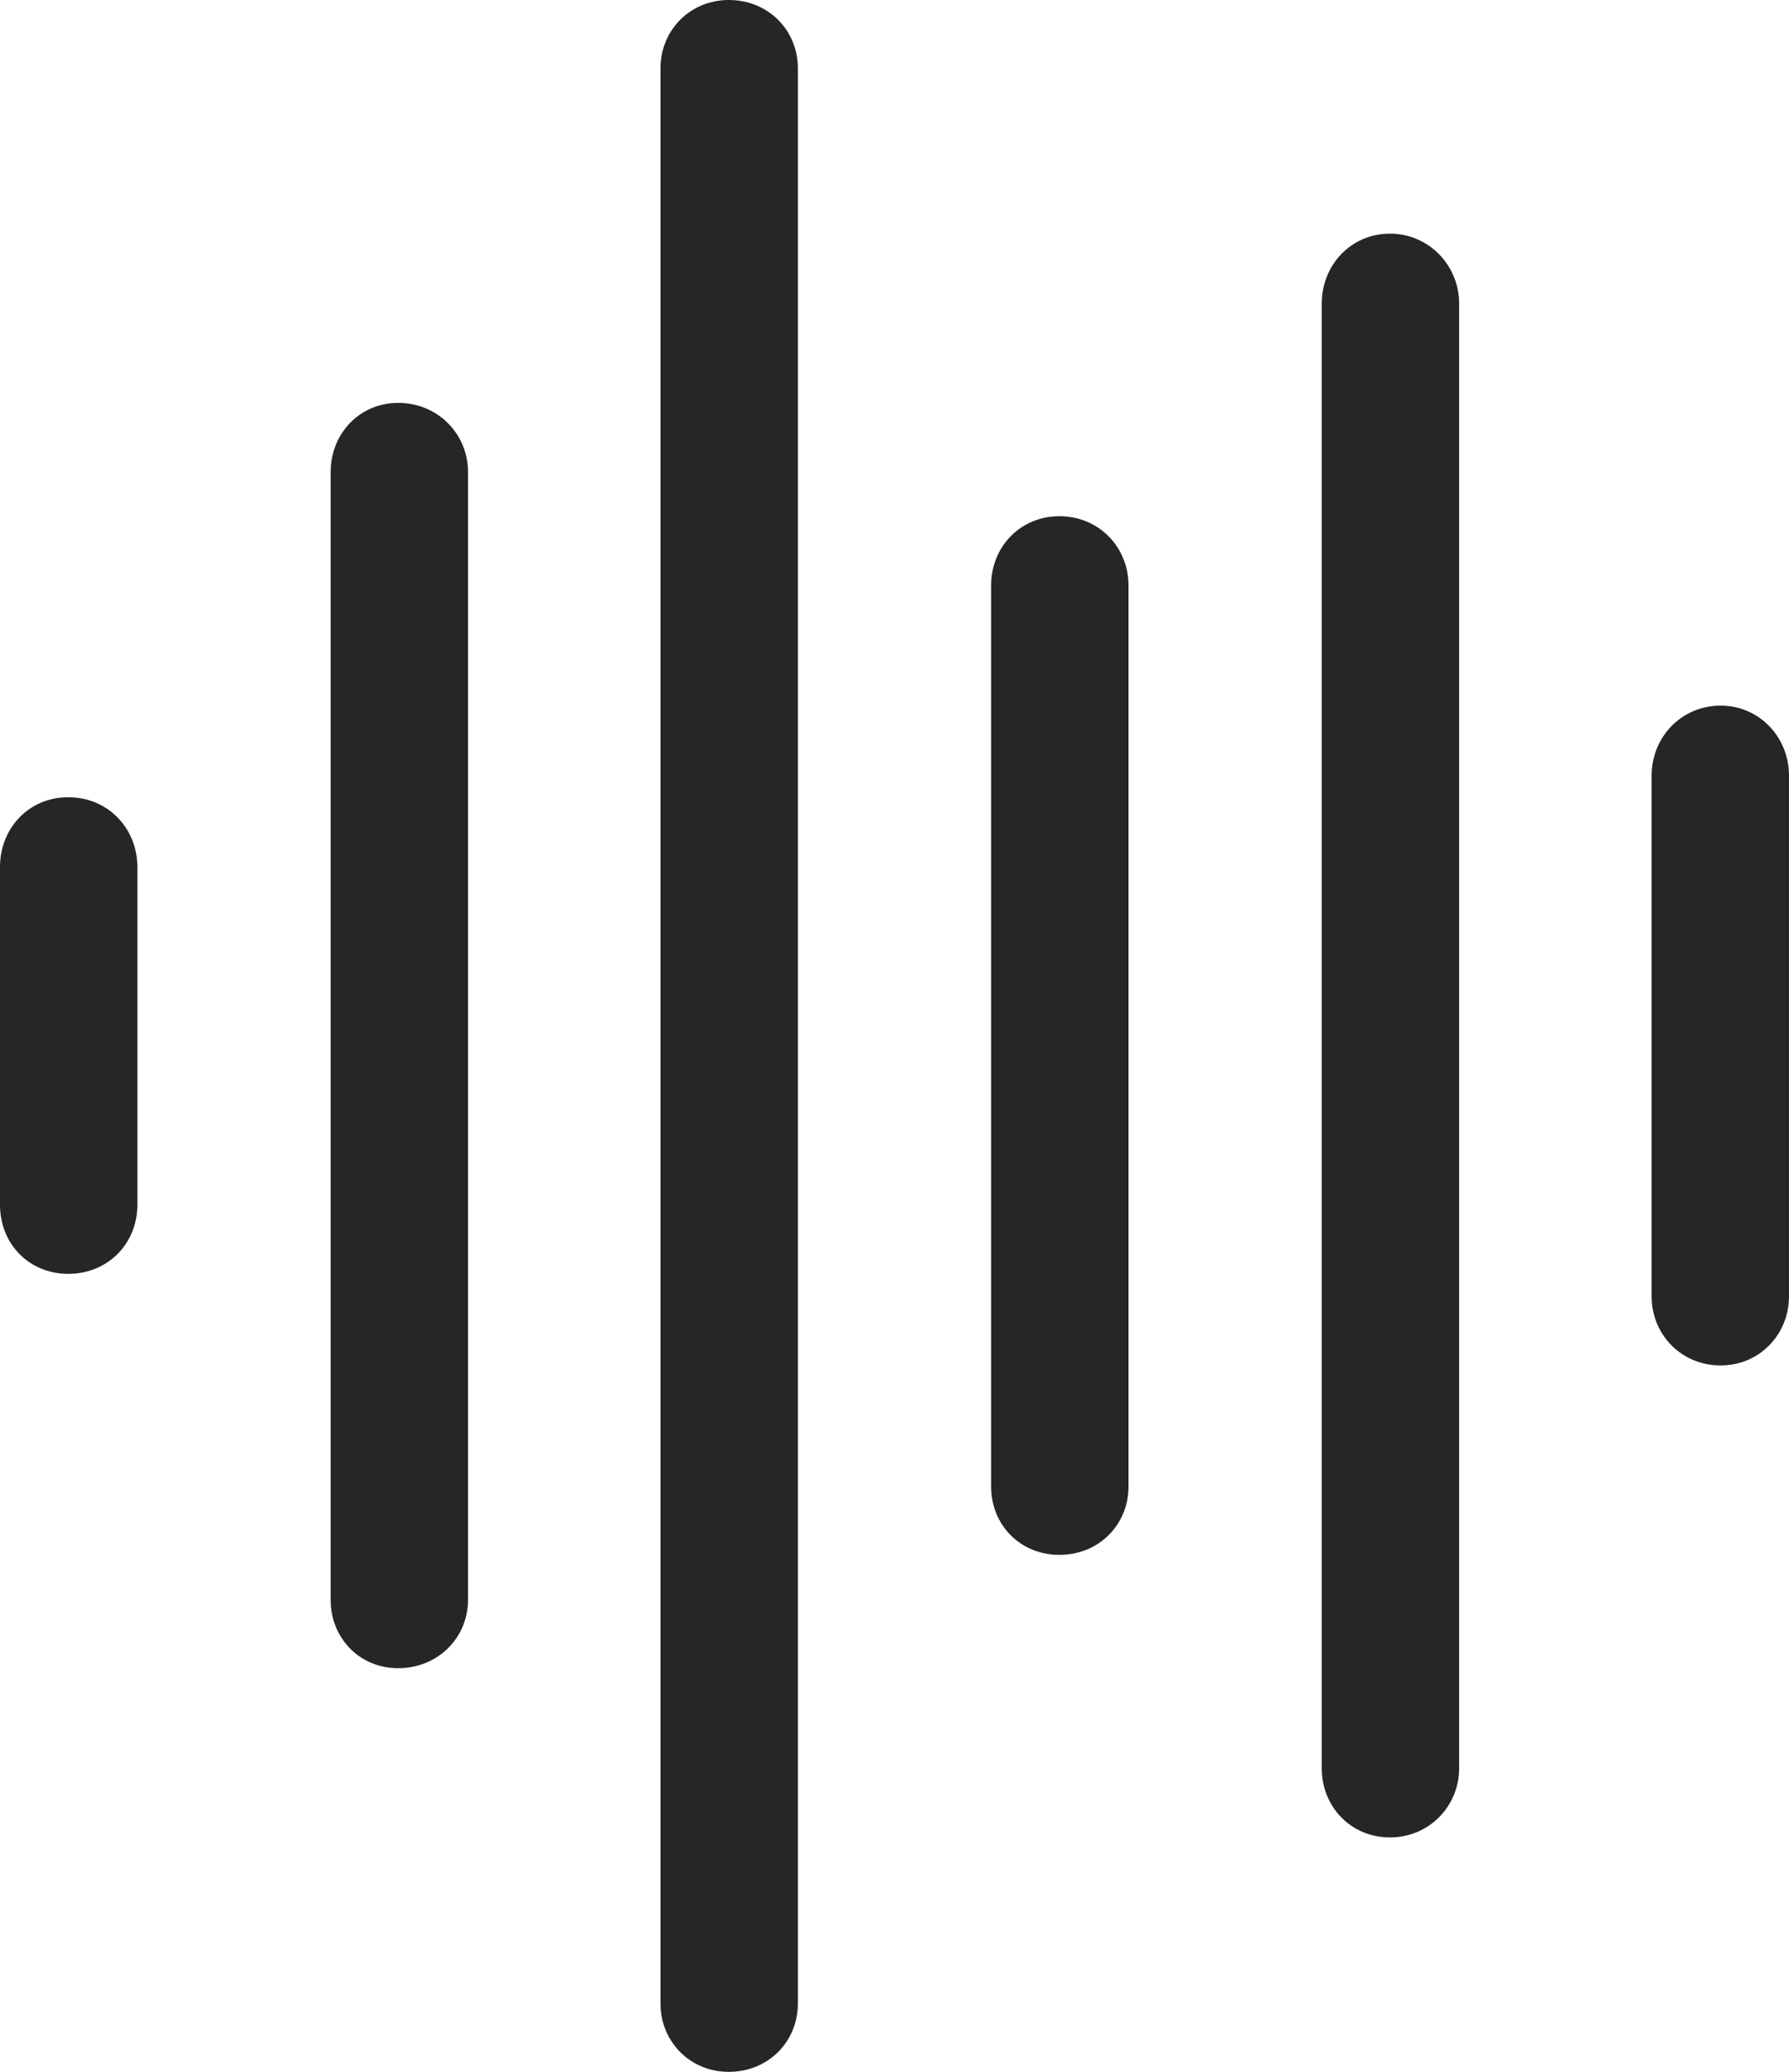 <?xml version="1.0" encoding="UTF-8"?>
<!--Generator: Apple Native CoreSVG 326-->
<!DOCTYPE svg
PUBLIC "-//W3C//DTD SVG 1.1//EN"
       "http://www.w3.org/Graphics/SVG/1.1/DTD/svg11.dtd">
<svg version="1.1" xmlns="http://www.w3.org/2000/svg" xmlns:xlink="http://www.w3.org/1999/xlink" viewBox="0 0 576.25 667.25">
 <g>
  <rect height="667.25" opacity="0" width="576.25" x="0" y="0"/>
  <path d="M554.25 439.75C566.75 439.75 576.25 429.75 576.25 417.5L576.25 249.75C576.25 237.5 566.75 227.25 554.25 227.25C541.5 227.25 532 237.5 532 249.75L532 417.5C532 429.75 541.5 439.75 554.25 439.75Z" fill="black" fill-opacity="0.85"/>
  <path d="M447.75 591.75C460.25 591.75 470 581.75 470 569.5L470 97.75C470 85.5 460.25 75.25 447.75 75.25C435 75.25 425.75 85.5 425.75 97.75L425.75 569.5C425.75 581.75 435 591.75 447.75 591.75Z" fill="black" fill-opacity="0.85"/>
  <path d="M341.25 500.75C354 500.75 363.5 491 363.5 478.75L363.5 188.5C363.5 176.25 354 166.25 341.25 166.25C328.5 166.25 319.25 176.25 319.25 188.5L319.25 478.75C319.25 491 328.5 500.75 341.25 500.75Z" fill="black" fill-opacity="0.85"/>
  <path d="M234.75 667.25C247.5 667.25 257 657.5 257 645.25L257 22C257 9.75 247.5 0 234.75 0C222.25 0 212.75 9.75 212.75 22L212.75 645.25C212.75 657.5 222.25 667.25 234.75 667.25Z" fill="black" fill-opacity="0.85"/>
  <path d="M128.25 537.25C141 537.25 150.75 527.5 150.75 515.25L150.75 152C150.75 139.75 141 129.75 128.25 129.75C115.75 129.75 106.5 139.75 106.5 152L106.5 515.25C106.5 527.5 115.75 537.25 128.25 537.25Z" fill="black" fill-opacity="0.85"/>
  <path d="M22 410.25C34.75 410.25 44.25 400.5 44.25 388L44.25 279.25C44.25 266.75 34.75 256.75 22 256.75C9.25 256.75 0 266.75 0 279.25L0 388C0 400.5 9.25 410.25 22 410.25Z" fill="black" fill-opacity="0.85"/>
 </g>
</svg>
